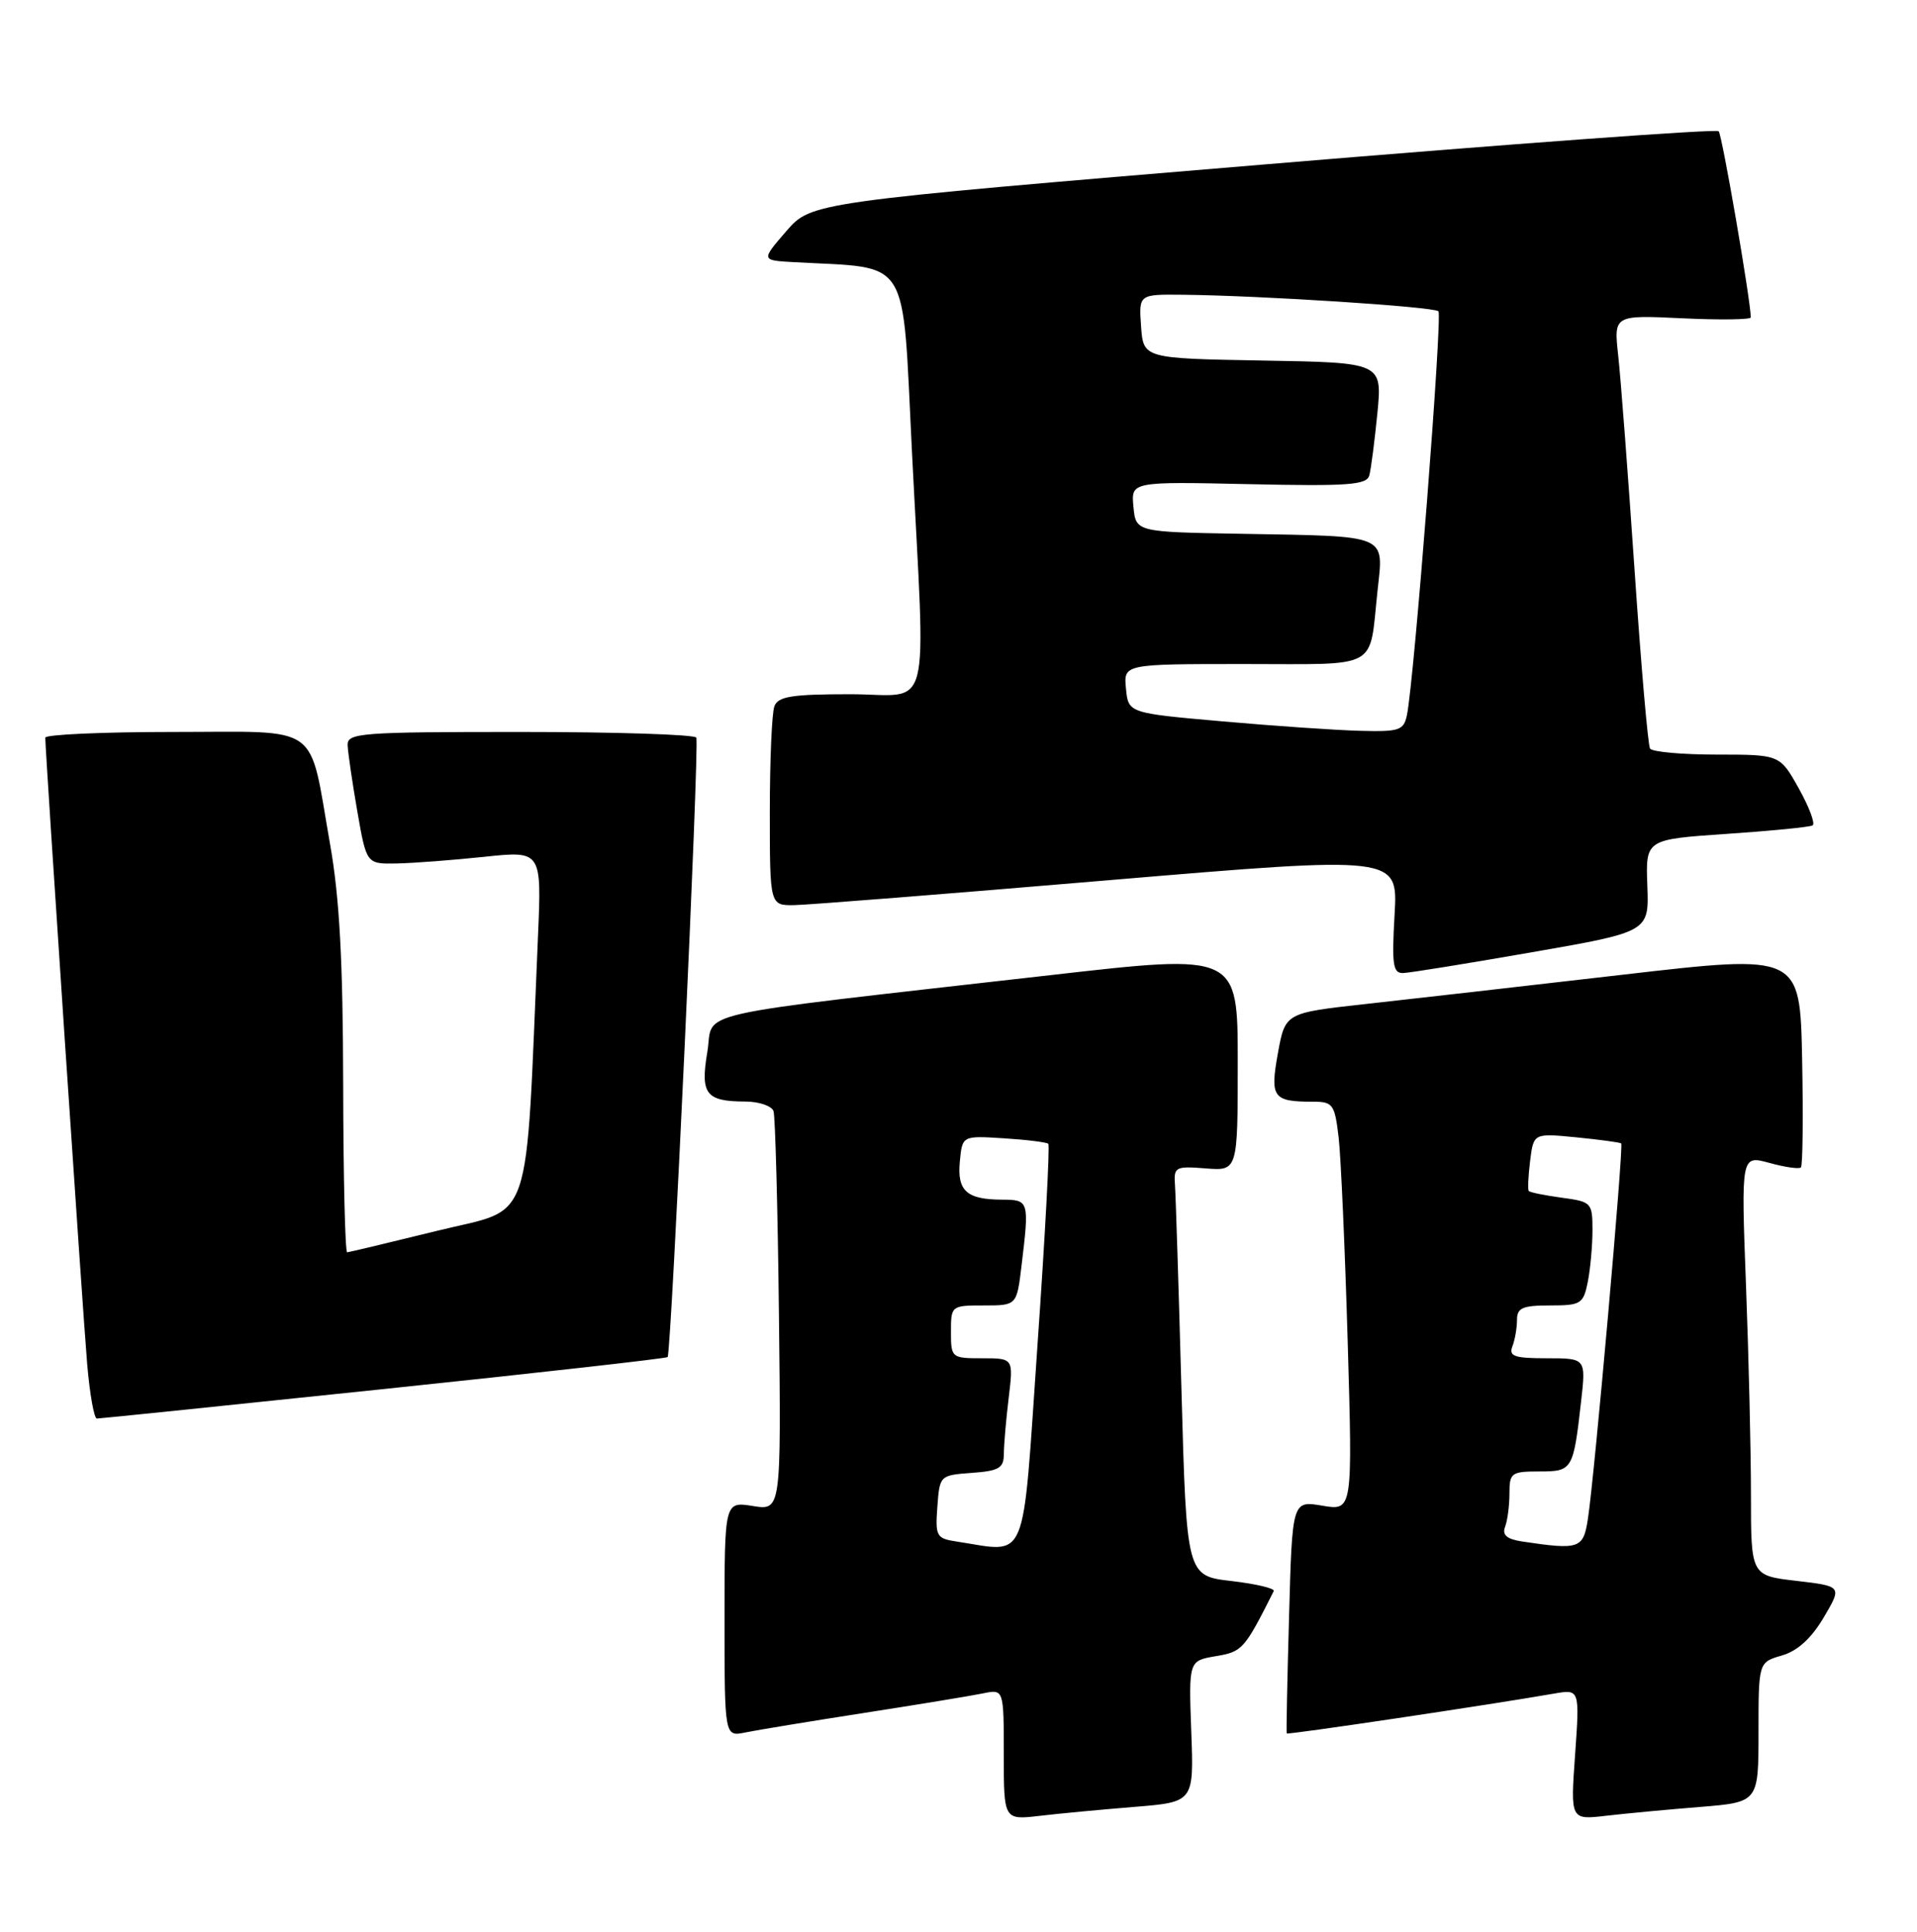<?xml version="1.0" encoding="UTF-8" standalone="no"?>
<!DOCTYPE svg PUBLIC "-//W3C//DTD SVG 1.1//EN" "http://www.w3.org/Graphics/SVG/1.1/DTD/svg11.dtd" >
<svg xmlns="http://www.w3.org/2000/svg" xmlns:xlink="http://www.w3.org/1999/xlink" version="1.1" viewBox="0 0 254 256">
 <g >
 <path fill="currentColor"
d=" M 150.34 239.45 C 158.19 238.81 158.19 238.81 157.84 229.45 C 157.50 220.09 157.50 220.09 161.09 219.48 C 164.62 218.89 164.88 218.59 168.77 210.85 C 168.95 210.50 166.42 209.90 163.16 209.52 C 157.22 208.83 157.22 208.83 156.54 184.16 C 156.17 170.60 155.78 158.38 155.68 157.00 C 155.51 154.65 155.75 154.52 159.75 154.84 C 164.00 155.17 164.00 155.17 164.00 140.78 C 164.00 126.39 164.00 126.39 139.25 129.22 C 90.02 134.83 94.66 133.80 93.72 139.41 C 92.78 145.01 93.52 145.96 98.78 145.98 C 100.59 145.99 102.25 146.56 102.49 147.25 C 102.72 147.94 103.05 160.13 103.21 174.34 C 103.50 200.18 103.50 200.18 99.75 199.58 C 96.00 198.98 96.00 198.98 96.00 214.57 C 96.00 230.16 96.00 230.16 98.75 229.59 C 100.26 229.28 107.35 228.11 114.50 227.00 C 121.65 225.89 128.74 224.72 130.25 224.41 C 133.00 223.84 133.00 223.84 133.00 232.51 C 133.00 241.19 133.00 241.19 137.75 240.64 C 140.36 240.33 146.03 239.80 150.34 239.45 Z  M 225.25 239.46 C 233.00 238.83 233.00 238.83 233.00 229.56 C 233.00 220.29 233.00 220.29 236.09 219.39 C 238.17 218.79 239.99 217.13 241.64 214.35 C 244.08 210.21 244.08 210.21 238.04 209.50 C 232.00 208.80 232.00 208.80 232.00 198.15 C 232.00 192.29 231.70 179.75 231.34 170.29 C 230.69 153.08 230.69 153.08 234.44 154.11 C 236.50 154.68 238.38 154.95 238.62 154.71 C 238.86 154.47 238.93 148.02 238.78 140.36 C 238.50 126.45 238.50 126.45 215.10 129.16 C 202.23 130.65 186.88 132.40 180.99 133.05 C 170.29 134.23 170.29 134.23 169.32 139.57 C 168.26 145.46 168.65 146.00 173.99 146.00 C 176.61 146.00 176.85 146.34 177.37 150.75 C 177.67 153.36 178.21 165.56 178.57 177.86 C 179.22 200.21 179.22 200.21 175.22 199.54 C 171.22 198.86 171.22 198.86 170.80 214.18 C 170.56 222.61 170.42 229.60 170.49 229.72 C 170.60 229.92 197.43 225.92 205.90 224.44 C 209.31 223.85 209.31 223.85 208.70 232.51 C 208.08 241.18 208.08 241.18 212.79 240.63 C 215.38 240.33 220.99 239.80 225.25 239.46 Z  M 50.83 184.08 C 71.36 181.93 88.30 180.02 88.46 179.84 C 88.95 179.30 92.69 98.58 92.26 97.75 C 92.05 97.34 81.56 97.00 68.94 97.00 C 47.74 97.00 46.00 97.13 46.06 98.75 C 46.10 99.71 46.67 103.65 47.34 107.50 C 48.56 114.50 48.56 114.50 52.53 114.43 C 54.71 114.39 59.94 113.99 64.14 113.55 C 71.77 112.74 71.77 112.74 71.28 124.12 C 69.59 163.45 70.79 159.94 58.00 163.09 C 51.67 164.65 46.27 165.94 46.00 165.96 C 45.73 165.98 45.49 155.99 45.47 143.75 C 45.44 127.36 44.99 118.96 43.73 111.85 C 40.86 95.58 42.84 97.00 23.02 97.00 C 13.66 97.00 6.00 97.34 6.00 97.76 C 6.00 99.64 10.99 174.28 11.55 180.75 C 11.89 184.74 12.47 188.00 12.84 187.99 C 13.20 187.99 30.30 186.23 50.83 184.08 Z  M 203.00 126.19 C 218.50 123.49 218.50 123.49 218.27 117.37 C 218.04 111.24 218.04 111.24 228.77 110.51 C 234.67 110.11 239.80 109.61 240.17 109.38 C 240.54 109.16 239.72 106.96 238.34 104.49 C 235.83 100.00 235.83 100.00 227.47 100.00 C 222.88 100.00 218.90 99.64 218.63 99.20 C 218.35 98.76 217.43 88.08 216.57 75.45 C 215.71 62.83 214.74 50.08 214.41 47.12 C 213.82 41.75 213.82 41.75 222.91 42.18 C 227.91 42.42 231.99 42.36 231.98 42.06 C 231.91 39.51 228.17 17.84 227.72 17.39 C 227.40 17.07 200.23 19.06 167.33 21.81 C 107.51 26.80 107.51 26.80 104.17 30.65 C 100.84 34.50 100.84 34.50 105.17 34.74 C 120.84 35.62 119.51 33.50 120.83 59.80 C 122.65 95.88 123.64 92.00 112.61 92.00 C 104.96 92.00 103.10 92.29 102.61 93.58 C 102.27 94.45 102.00 100.75 102.00 107.58 C 102.00 120.00 102.00 120.00 105.25 119.95 C 107.04 119.92 125.77 118.44 146.87 116.65 C 185.23 113.41 185.23 113.41 184.78 121.20 C 184.40 127.86 184.56 128.99 185.92 128.95 C 186.79 128.92 194.47 127.68 203.00 126.19 Z  M 126.70 204.28 C 124.08 203.88 123.91 203.58 124.20 199.68 C 124.50 195.53 124.53 195.50 128.75 195.19 C 132.36 194.93 133.00 194.56 133.01 192.69 C 133.01 191.49 133.30 188.14 133.65 185.25 C 134.28 180.00 134.28 180.00 130.14 180.00 C 126.08 180.00 126.00 179.94 126.00 176.50 C 126.00 173.04 126.04 173.00 130.36 173.00 C 134.72 173.00 134.72 173.00 135.35 167.75 C 136.39 159.10 136.36 159.00 132.75 158.98 C 128.06 158.96 126.80 157.81 127.18 153.90 C 127.50 150.50 127.50 150.50 133.00 150.85 C 136.03 151.04 138.68 151.37 138.90 151.58 C 139.12 151.79 138.47 163.90 137.45 178.48 C 135.41 207.96 136.33 205.73 126.70 204.28 Z  M 201.67 204.28 C 199.65 203.97 199.01 203.42 199.42 202.34 C 199.74 201.51 200.00 199.52 200.00 197.92 C 200.00 195.19 200.25 195.00 203.93 195.00 C 208.35 195.00 208.46 194.83 209.49 185.75 C 210.14 180.00 210.14 180.00 204.96 180.00 C 200.65 180.00 199.89 179.74 200.39 178.42 C 200.73 177.55 201.00 175.97 201.00 174.92 C 201.00 173.32 201.73 173.00 205.38 173.00 C 209.47 173.00 209.79 172.80 210.38 169.88 C 210.72 168.16 211.00 165.07 211.00 163.01 C 211.00 159.38 210.87 159.25 206.92 158.72 C 204.67 158.41 202.71 158.02 202.56 157.83 C 202.41 157.65 202.49 155.85 202.74 153.83 C 203.20 150.17 203.20 150.17 208.85 150.72 C 211.96 151.03 214.64 151.39 214.81 151.53 C 215.15 151.81 211.28 195.49 210.40 201.25 C 209.79 205.25 209.30 205.42 201.67 204.28 Z  M 162.00 95.60 C 149.50 94.50 149.50 94.50 149.19 91.25 C 148.87 88.00 148.87 88.00 164.87 88.00 C 183.02 88.00 181.38 88.90 182.52 78.29 C 183.33 70.73 184.18 71.09 164.50 70.74 C 150.50 70.50 150.50 70.50 150.18 67.16 C 149.86 63.82 149.86 63.82 165.44 64.16 C 178.64 64.45 181.09 64.27 181.43 63.00 C 181.66 62.17 182.13 58.47 182.50 54.78 C 183.15 48.05 183.15 48.05 167.33 47.78 C 151.50 47.50 151.50 47.50 151.19 43.25 C 150.89 39.00 150.89 39.00 156.69 39.06 C 167.00 39.16 189.98 40.65 190.59 41.25 C 191.14 41.81 187.39 90.01 186.42 94.75 C 186.00 96.79 185.43 96.99 180.23 96.85 C 177.08 96.77 168.88 96.21 162.00 95.60 Z "/>
</g>
</svg>